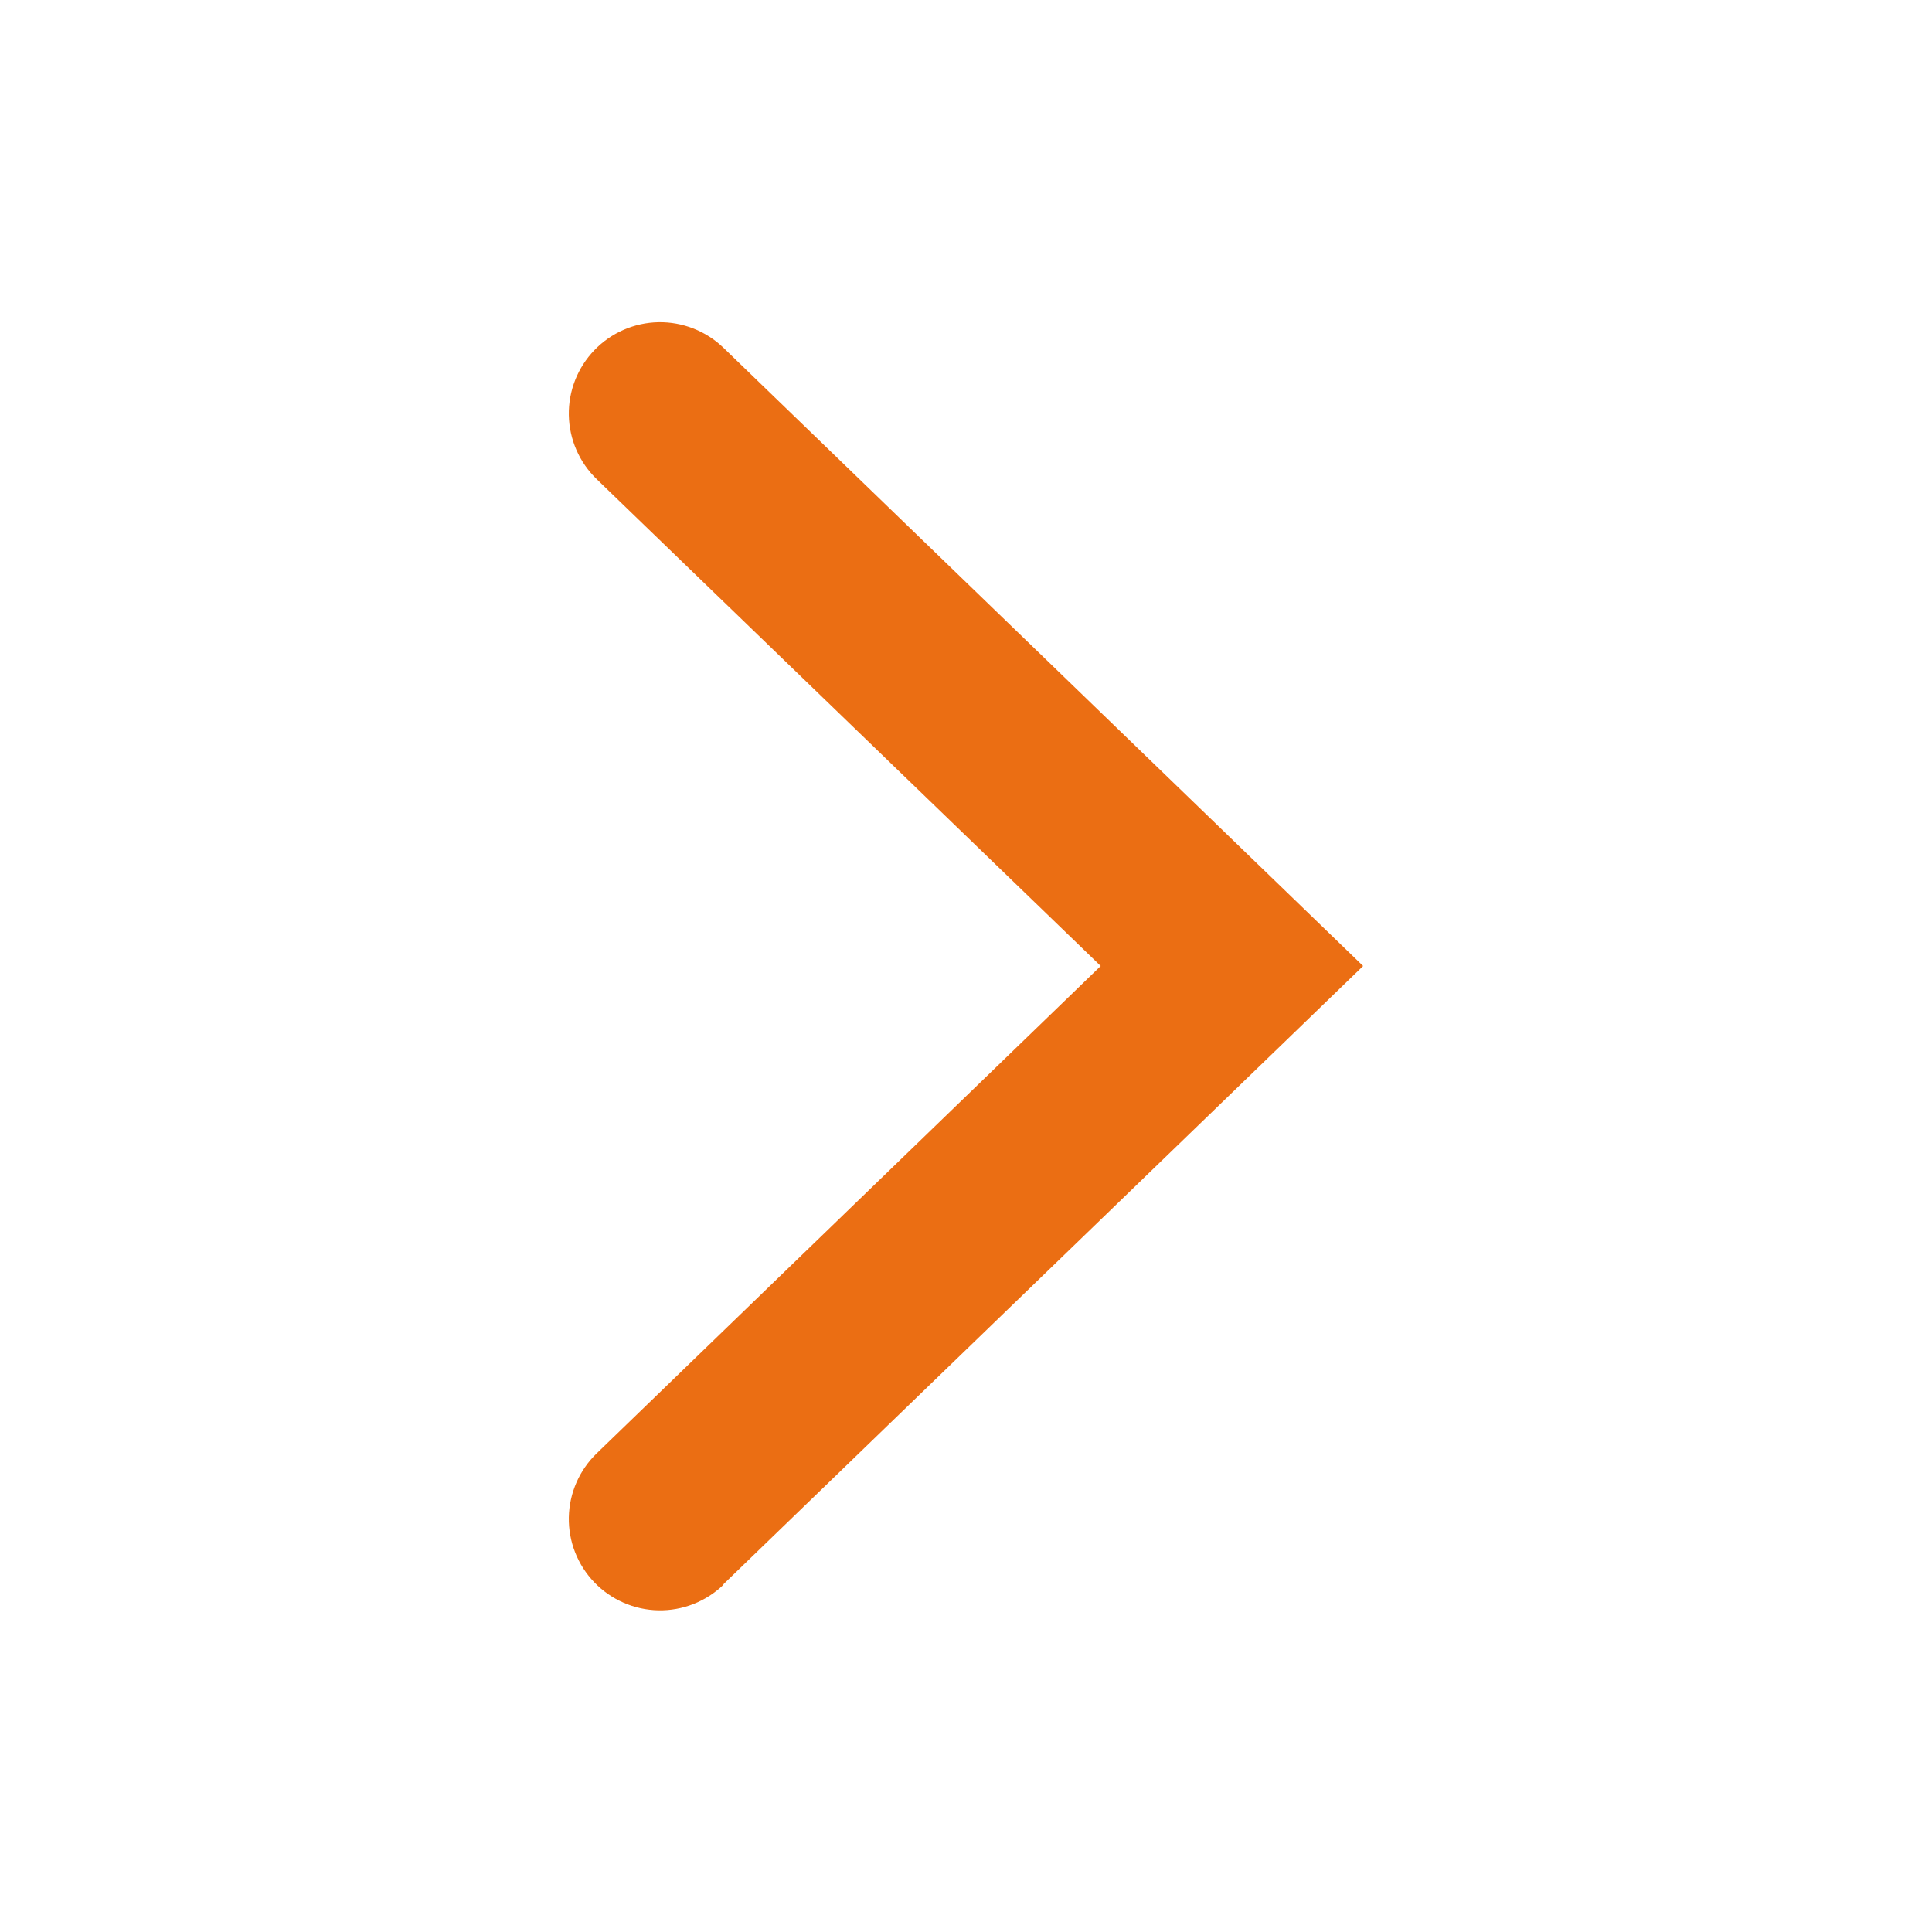 <svg width="36" height="36" viewBox="0 0 36 36" fill="none" xmlns="http://www.w3.org/2000/svg">
<g id="clarity:angle-line">
<path id="Vector" d="M13.48 29.52L25.4 18L13.48 6.48C13.155 6.167 12.719 5.996 12.268 6.004C11.817 6.013 11.388 6.2 11.075 6.525C10.762 6.85 10.591 7.286 10.599 7.737C10.608 8.188 10.795 8.617 11.12 8.93L20.51 18L11.12 27.08C10.795 27.393 10.608 27.822 10.599 28.273C10.591 28.724 10.762 29.16 11.075 29.485C11.388 29.81 11.817 29.997 12.268 30.006C12.719 30.014 13.155 29.843 13.48 29.53L13.48 29.52Z" fill="#EB6E13"/>
</g>
</svg>
